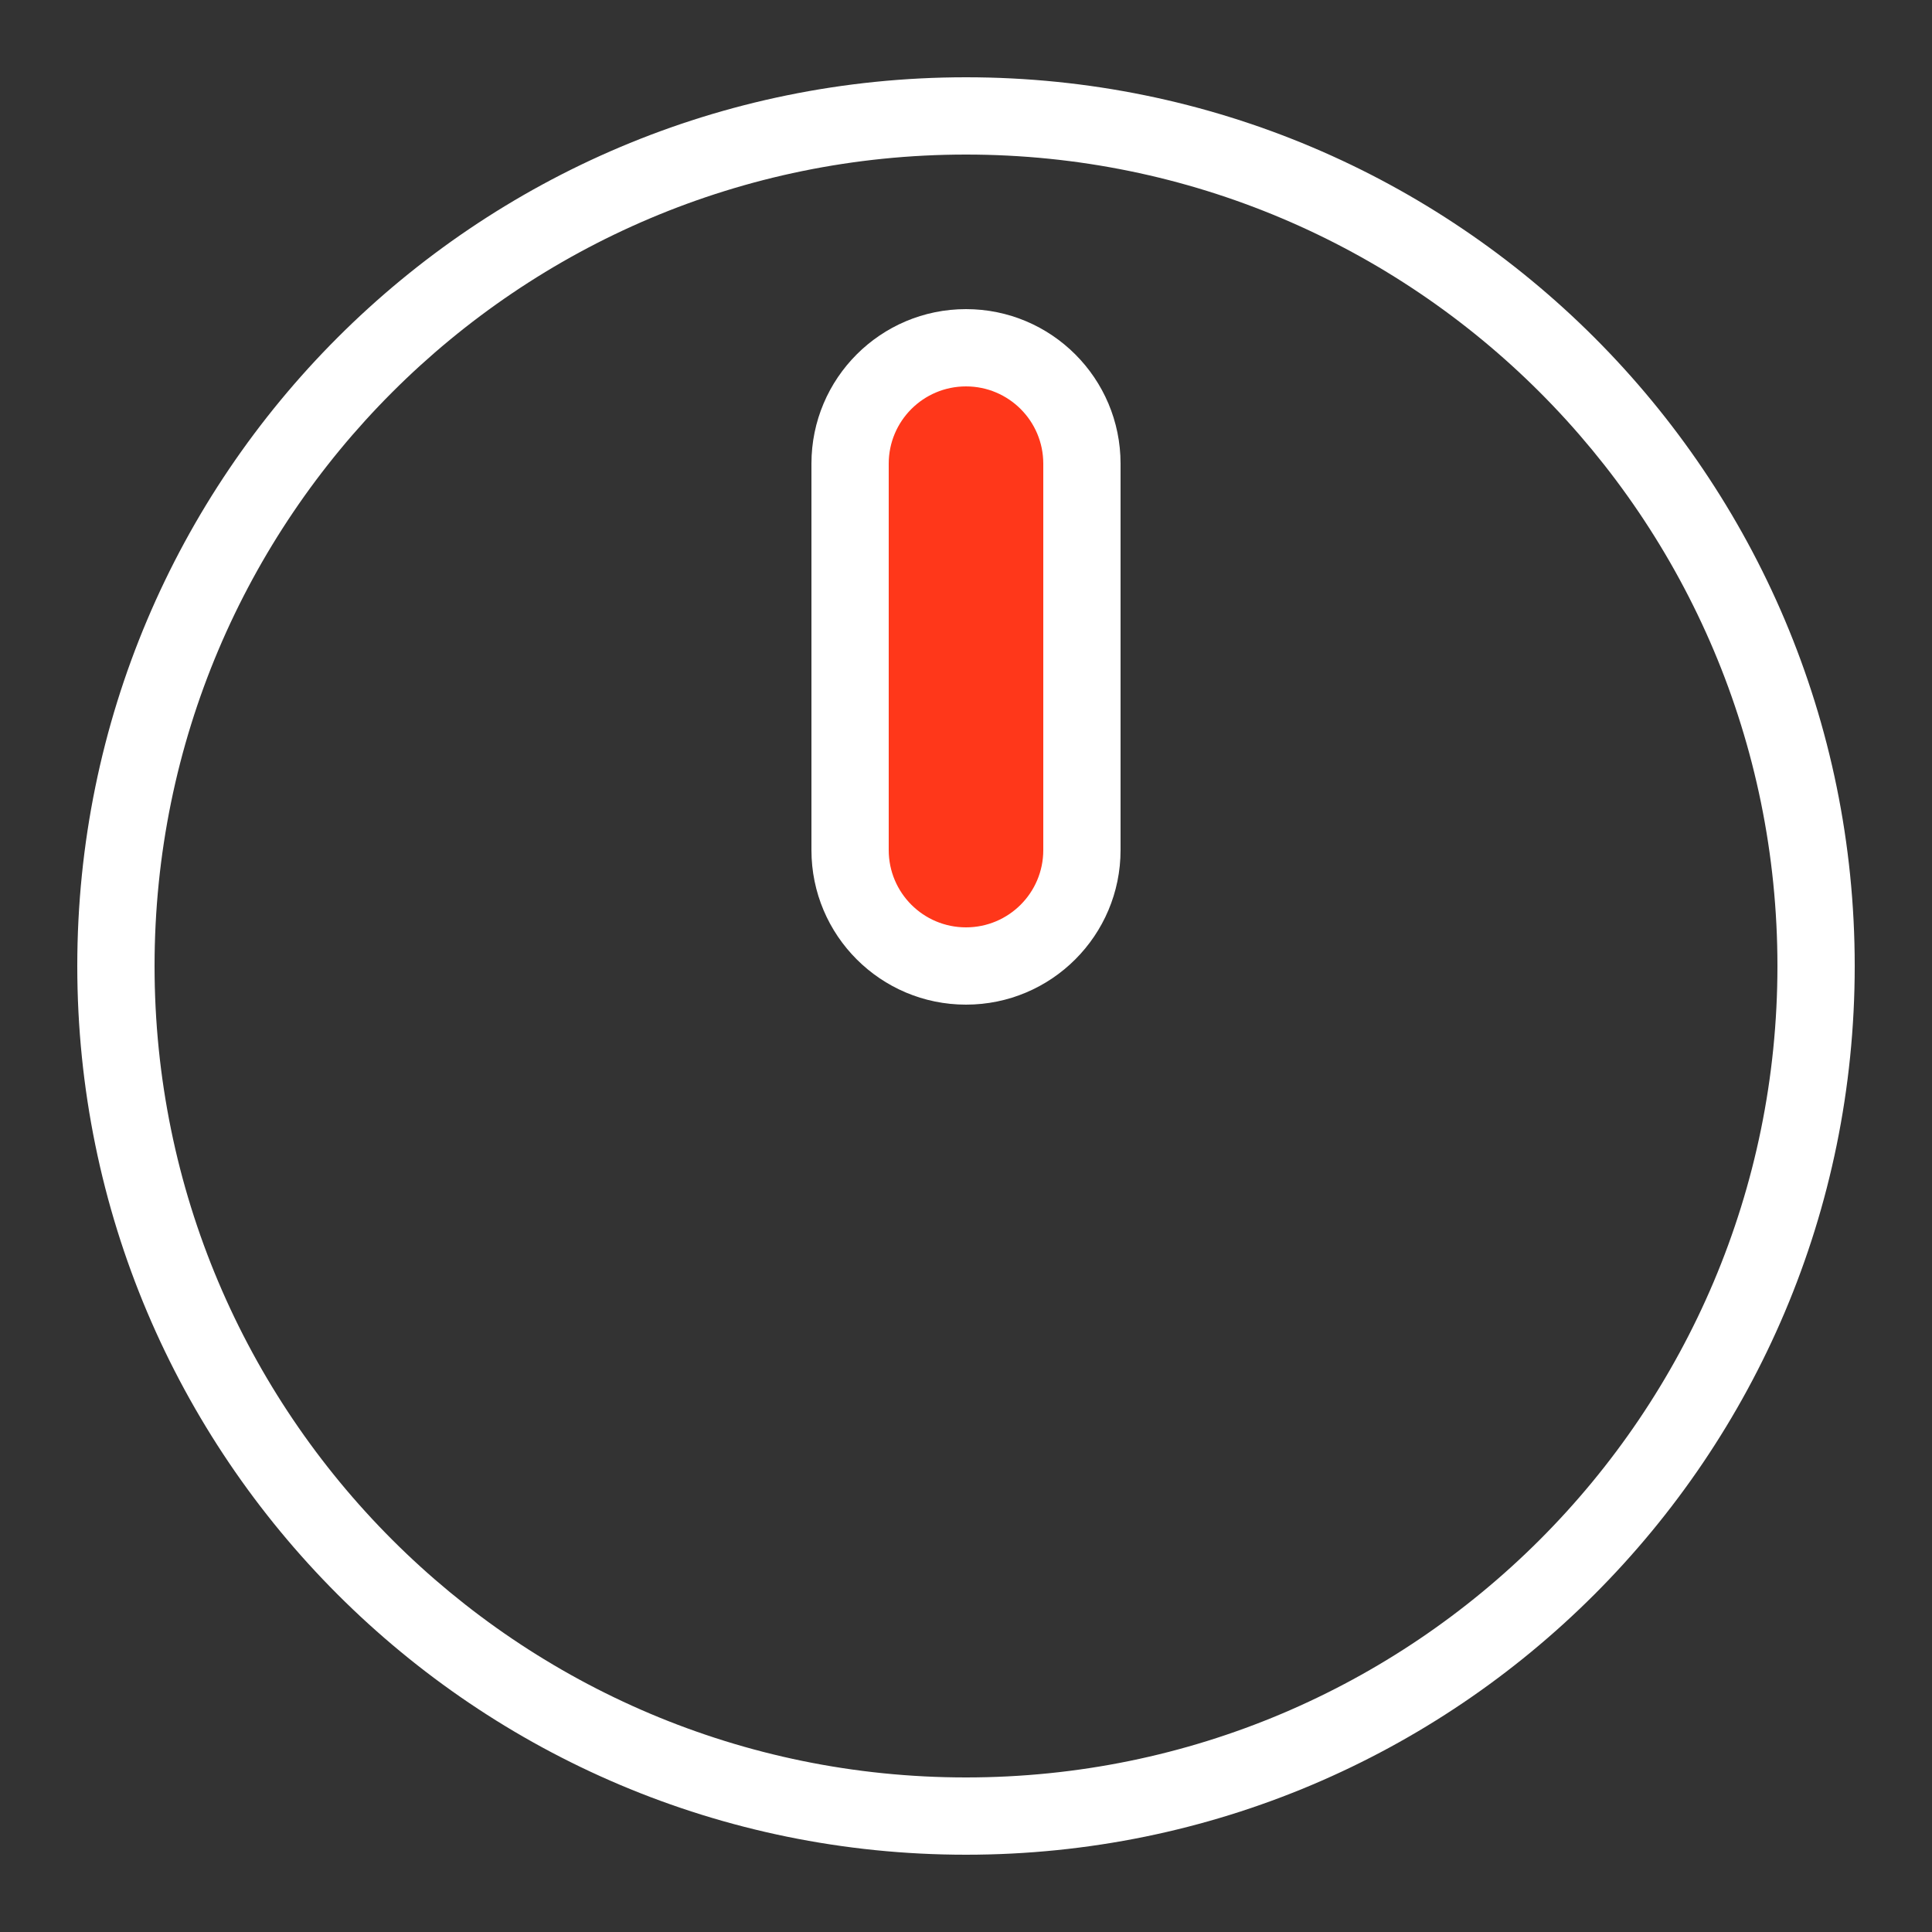 <svg width="50" height="50" viewBox="0 0 50 50" fill="none" xmlns="http://www.w3.org/2000/svg">
<rect x="0" y="0" width="50" height="50" fill="#333333" stroke="none"/>
<path fill-rule="evenodd" clip-rule="evenodd" d="M25 46C36.598 46 46 36.598 46 25C46 13.402 36.598 4 25 4C13.402 4 4 13.402 4 25C4 36.598 13.402 46 25 46ZM25 48C37.703 48 48 37.703 48 25C48 12.297 37.703 2 25 2C12.297 2 2 12.297 2 25C2 37.703 12.297 48 25 48Z" fill="white"/>
<path d="M22 12V22C22 23.657 23.343 25 25 25C26.657 25 28 23.657 28 22V12C28 10.343 26.657 9 25 9C23.343 9 22 10.343 22 12Z" fill="#FF371A"/>
<path fill-rule="evenodd" clip-rule="evenodd" d="M25 26C22.791 26 21 24.209 21 22V12C21 9.791 22.791 8 25 8C27.209 8 29 9.791 29 12V22C29 24.209 27.209 26 25 26ZM23 22C23 23.105 23.895 24 25 24C26.105 24 27 23.105 27 22V12C27 10.895 26.105 10 25 10C23.895 10 23 10.895 23 12V22Z" fill="white"/>
</svg>
